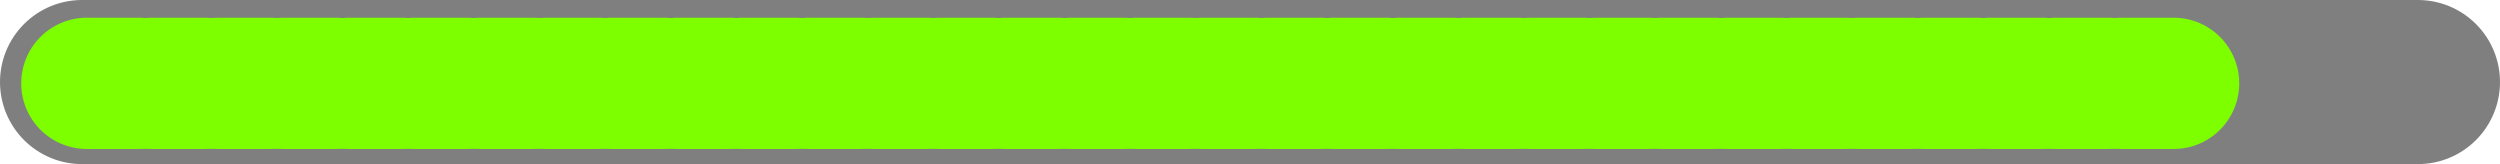 <svg version="1.1" xmlns="http://www.w3.org/2000/svg" xmlns:xlink="http://www.w3.org/1999/xlink" width="380.887" height="25" viewBox="0,0,380.887,25"><g transform="translate(-49.557,-167.5)"><g data-paper-data="{&quot;isPaintingLayer&quot;:true}" fill="none" fill-rule="nonzero" stroke-linecap="round" stroke-linejoin="miter" stroke-miterlimit="10" stroke-dasharray="" stroke-dashoffset="0" style="mix-blend-mode: normal"><path d="M417.943,180h-355.887" stroke-opacity="0.502" stroke="#000000" stroke-width="25"/><path d="M62.788,180.197h7.928" stroke="#7dff00" stroke-width="20"/><path d="M72.788,180.197h7.928" stroke="#7dff00" stroke-width="20"/><path d="M82.788,180.197h7.928" stroke="#7dff00" stroke-width="20"/><path d="M92.788,180.197h7.928" stroke="#7dff00" stroke-width="20"/><path d="M102.788,180.197h7.928" stroke="#7dff00" stroke-width="20"/><path d="M112.788,180.197h7.928" stroke="#7dff00" stroke-width="20"/><path d="M122.788,180.197h7.928" stroke="#7dff00" stroke-width="20"/><path d="M132.788,180.197h7.928" stroke="#7dff00" stroke-width="20"/><path d="M142.788,180.197h7.928" stroke="#7dff00" stroke-width="20"/><path d="M152.788,180.197h7.928" stroke="#7dff00" stroke-width="20"/><path d="M162.788,180.197h7.928" stroke="#7dff00" stroke-width="20"/><path d="M172.788,180.197h7.928" stroke="#7dff00" stroke-width="20"/><path d="M182.788,180.197h7.928" stroke="#7dff00" stroke-width="20"/><path d="M192.788,180.197h7.928" stroke="#7dff00" stroke-width="20"/><path d="M202.788,180.197h7.928" stroke="#7dff00" stroke-width="20"/><path d="M212.788,180.197h7.928" stroke="#7dff00" stroke-width="20"/><path d="M222.788,180.197h7.928" stroke="#7dff00" stroke-width="20"/><path d="M232.788,180.197h7.928" stroke="#7dff00" stroke-width="20"/><path d="M242.788,180.197h7.928" stroke="#7dff00" stroke-width="20"/><path d="M252.788,180.197h7.928" stroke="#7dff00" stroke-width="20"/><path d="M262.788,180.197h7.928" stroke="#7dff00" stroke-width="20"/><path d="M280.716,180.197h-7.928" stroke="#7dff00" stroke-width="20"/><path d="M282.788,180.197h7.928" stroke="#7dff00" stroke-width="20"/><path d="M292.788,180.197h7.928" stroke="#7dff00" stroke-width="20"/><path d="M302.788,180.197h7.928" stroke="#7dff00" stroke-width="20"/><path d="M312.788,180.197h7.928" stroke="#7dff00" stroke-width="20"/><path d="M322.788,180.197h7.928" stroke="#7dff00" stroke-width="20"/><path d="M332.788,180.197h7.928" stroke="#7dff00" stroke-width="20"/><path d="M342.788,180.197h7.928" stroke="#7dff00" stroke-width="20"/><path d="M352.788,180.197h7.928" stroke="#7dff00" stroke-width="20"/><path d="M362.788,180.197h7.928" stroke="#7dff00" stroke-width="20"/><path d="M372.788,180.197h7.928" stroke="#7dff00" stroke-width="20"/></g></g></svg>